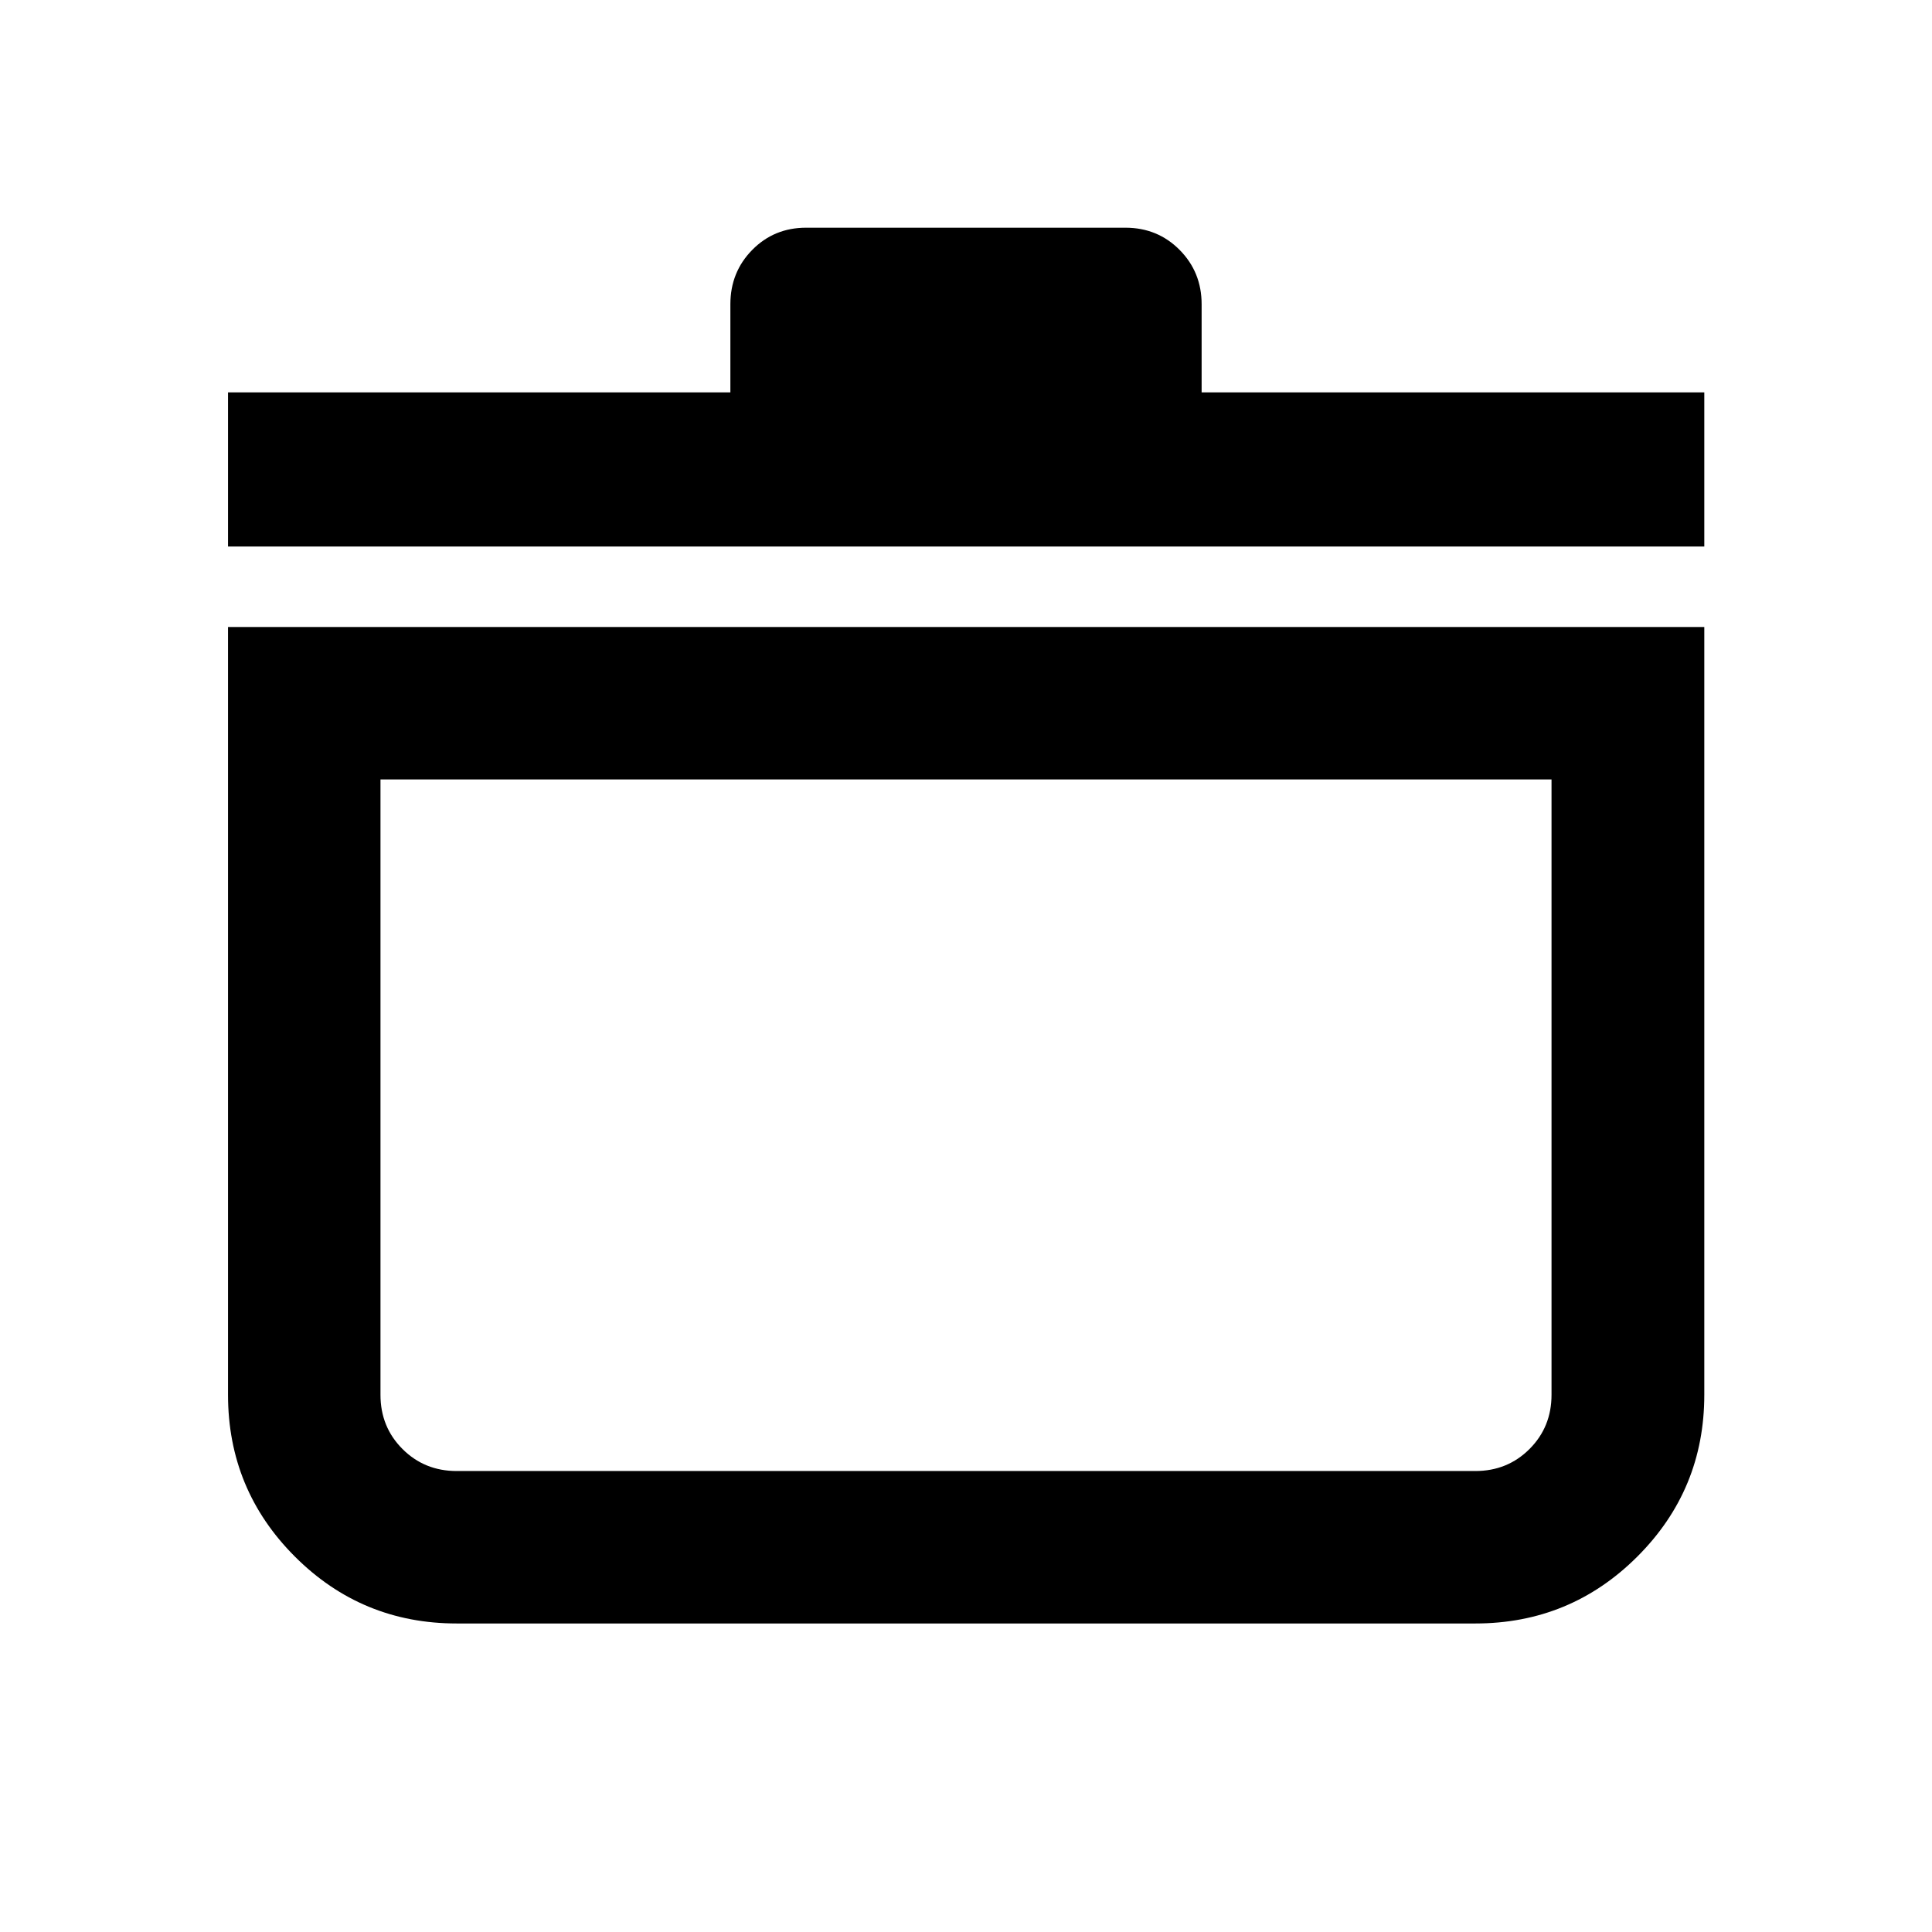 <svg xmlns="http://www.w3.org/2000/svg" height="40" viewBox="0 -960 960 960" width="40"><path d="M113.304-648.442h733.551v381.508q0 47.166-33.278 80.398t-80.511 33.232H226.934q-47.166 0-80.398-33.232t-33.232-80.398v-381.508Zm75.754 75.753v305.755q0 16 10.938 26.938 10.938 10.938 26.938 10.938h506.132q16 0 26.938-10.938 10.938-10.938 10.938-26.938v-305.755H189.058Zm-75.754-115.753v-76.58H362.92v-43.797q0-15.98 10.863-27.008 10.863-11.028 26.775-11.028h158.645q16 0 26.938 11.028 10.939 11.028 10.939 27.008v43.797h249.775v76.58H113.304ZM480-401.326Z"/></svg>
